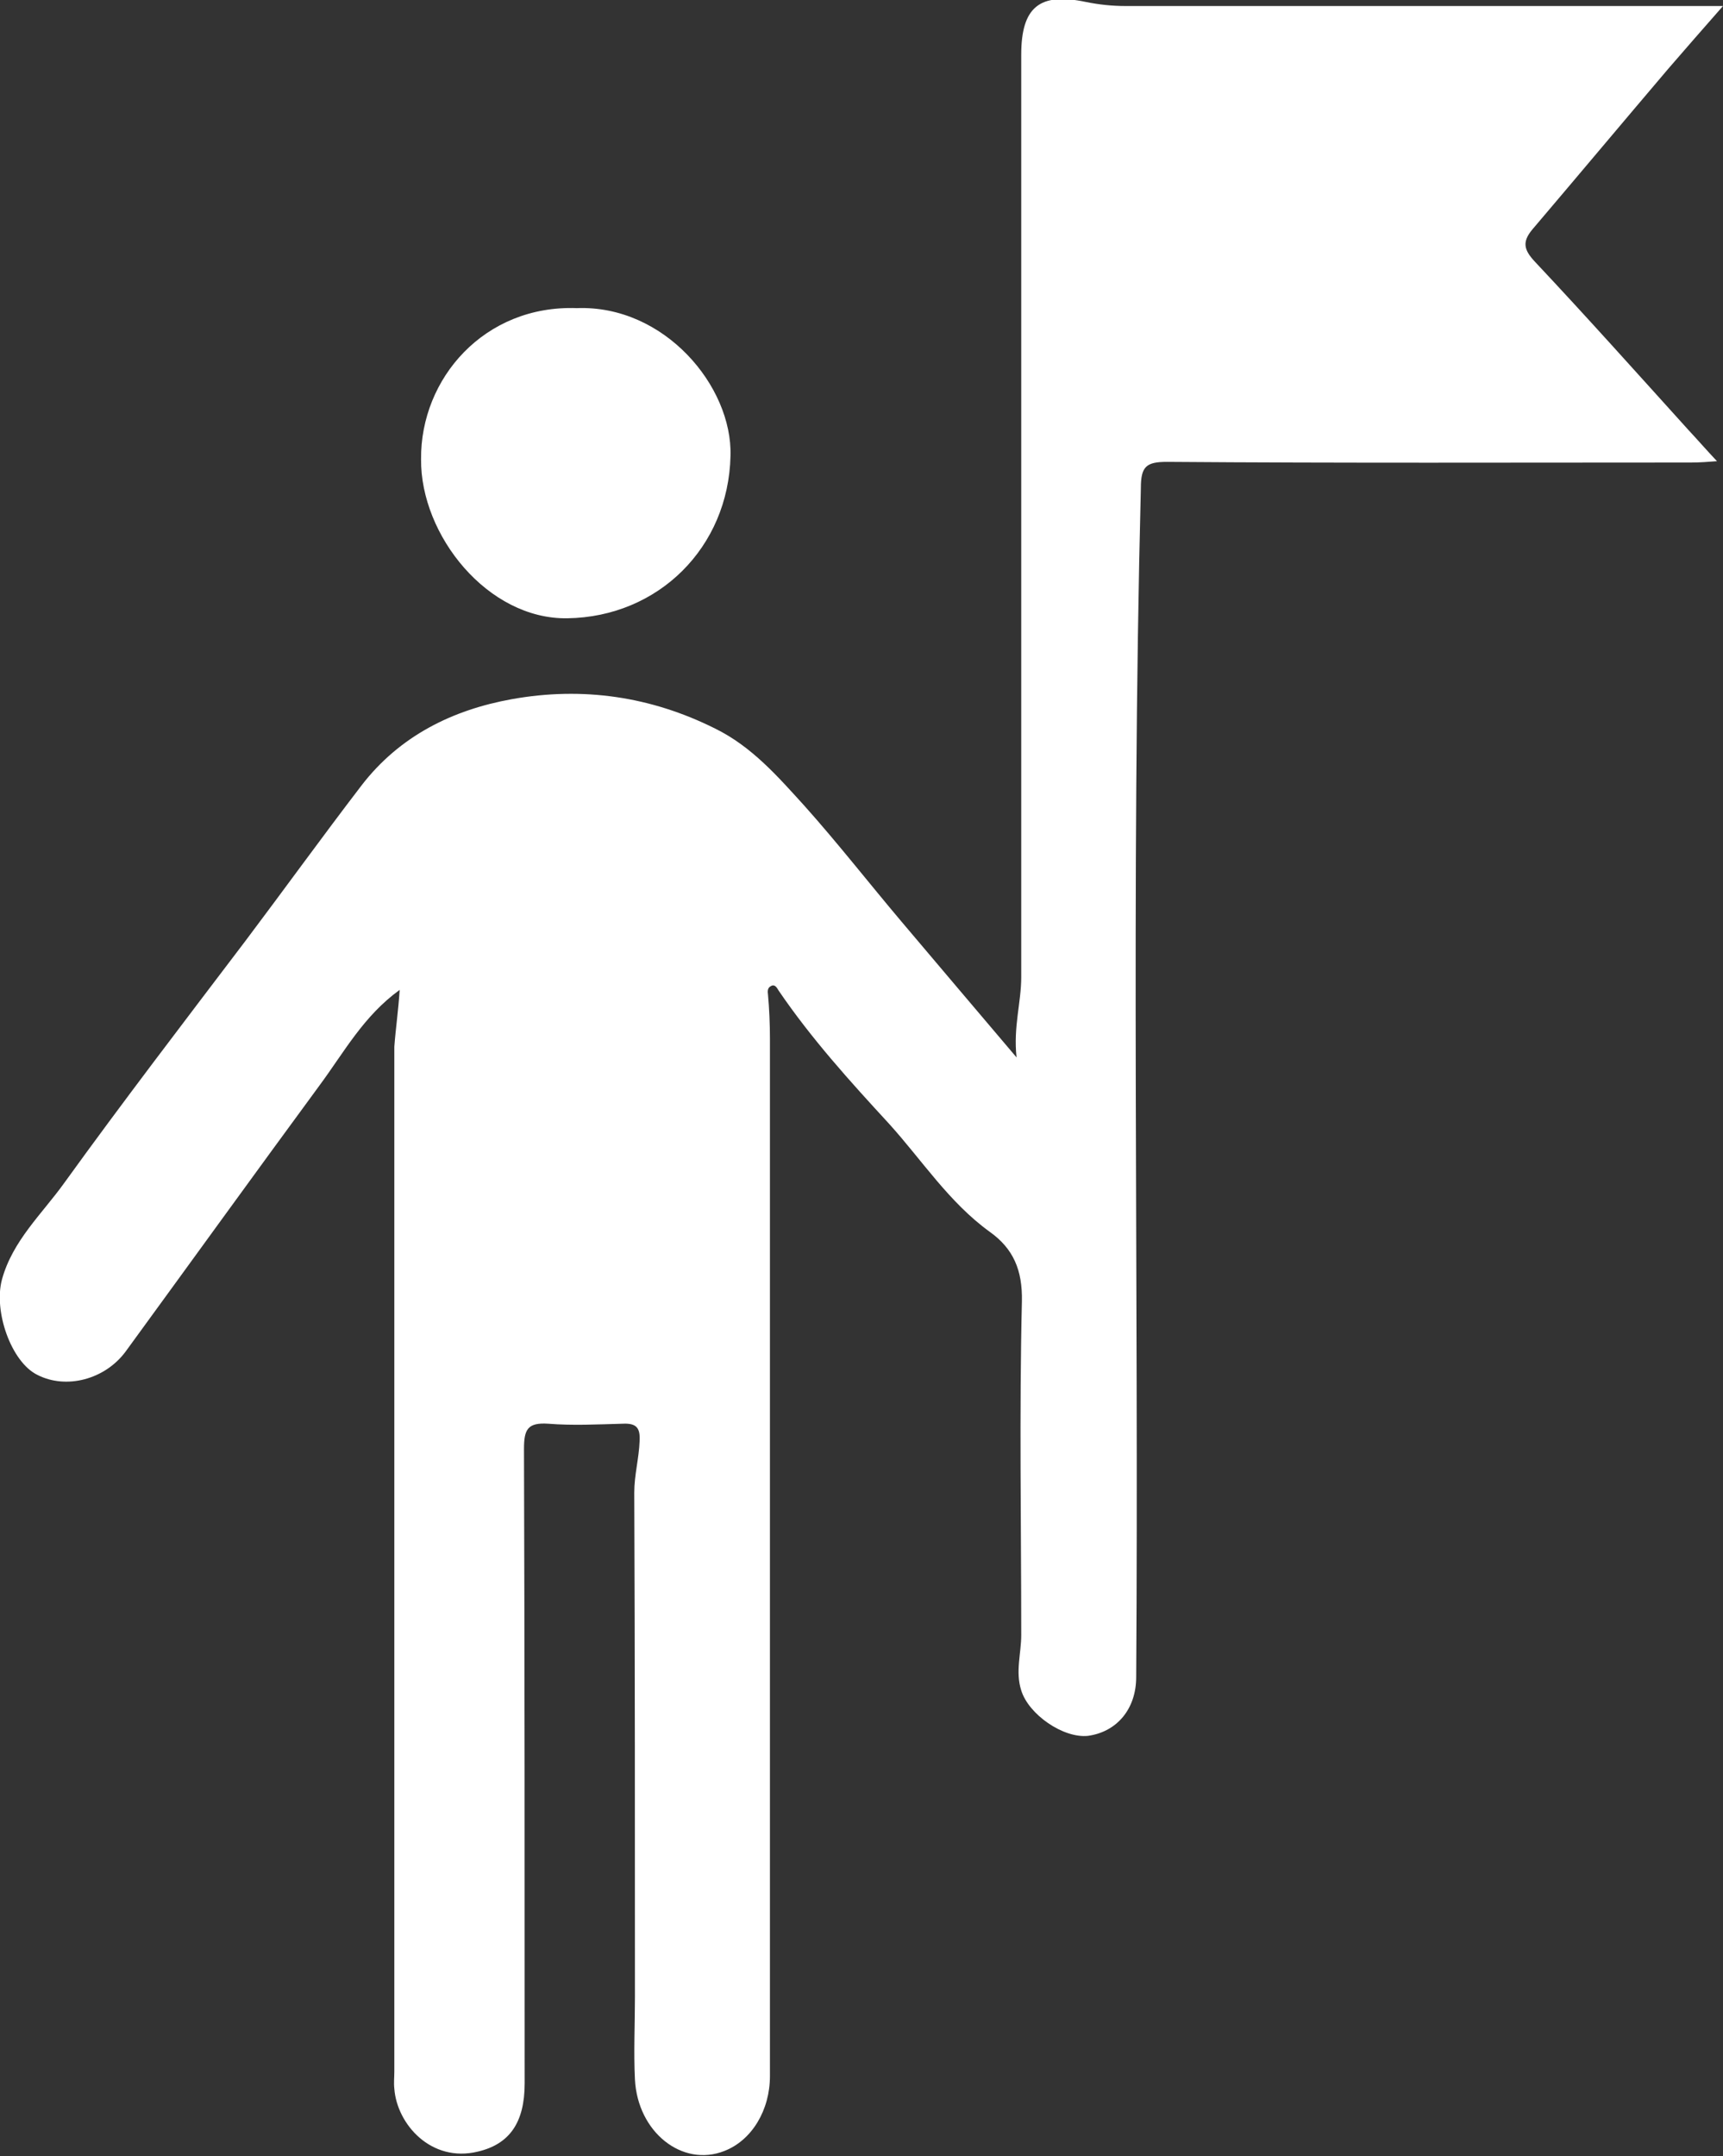 <?xml version="1.0" encoding="utf-8"?>
<!-- Generator: Adobe Illustrator 26.3.1, SVG Export Plug-In . SVG Version: 6.00 Build 0)  -->
<svg version="1.1" id="Layer_2_00000124876268702095273450000003713761789039732625_"
	 xmlns="http://www.w3.org/2000/svg" xmlns:xlink="http://www.w3.org/1999/xlink" x="0px" y="0px" viewBox="0 0 257.8 322.6"
	 enable-background="new 0 0 257.8 322.6" xml:space="preserve">
<rect x="0" y="0" width="257.8" height="322.6" fill="#333333" stroke="none"/>
<g id="Layer_1-2">
	<g>
		<path fill="#FFFFFF" d="M59.8,148.1c-5.4,3.9-8.3,9.3-12,14.3c-9.7,13.2-19.3,26.5-29,39.8c-3.1,4.2-8.9,5.7-13.2,3.5
			c-3.9-1.9-6.6-9.5-5.3-14.3c1.6-5.8,6-9.8,9.3-14.4c8.8-12.2,18-24.2,27.1-36.2c5.8-7.7,11.5-15.6,17.4-23.3
			c5.7-7.4,13.6-11.3,22.5-12.9c10.6-1.9,20.8-0.4,30.4,4.4c5.5,2.7,9.4,7.2,13.4,11.6c5,5.6,9.6,11.5,14.5,17.3
			c5.5,6.5,11,13,17.2,20.3c-0.5-4.6,0.7-8.2,0.7-12c0-46,0-92,0-138c0-7.1,2.7-9.4,9.7-7.9c2,0.4,3.9,0.6,5.9,0.6
			c28.2,0,56.5,0,84.7,0h4.7c-3,3.4-5.6,6.4-8.2,9.4c-6.8,8-13.5,16-20.3,24c-1.6,1.9-1.3,3.1,0.4,4.9c7.8,8.3,15.3,16.7,22.9,25.1
			c1.4,1.5,2.7,3,4.3,4.7c-1.3,0.1-2.6,0.2-3.9,0.2c-26.1,0-52.2,0.1-78.4-0.1c-3.1,0-3.9,0.7-3.9,3.9
			c-1.5,59.3-0.3,118.6-0.7,177.9c0,4.8-2.9,8.2-7.2,8.8c-3.7,0.4-8.9-3.2-10-6.8c-0.9-2.8,0-5.5,0-8.3c0-16.6-0.3-33.2,0.1-49.9
			c0.1-4.7-1.3-7.9-4.8-10.4c-6.1-4.4-10.2-10.8-15.1-16.2c-5.8-6.3-11.6-12.7-16.5-19.9c-0.2-0.3-0.5-1-1.1-0.7
			c-0.4,0.2-0.6,0.5-0.5,1.2c0.2,2.2,0.3,4.5,0.3,6.7c0,51.7,0,103.5,0,155.2c0,5.1-2.7,9.6-6.8,11.2c-6.3,2.5-13-2.8-13.4-10.7
			c-0.2-4.1,0-8.2,0-12.4c0-25.1,0-50.2-0.1-75.4c0-2.6,0.7-5.1,0.8-7.7c0.1-1.9-0.4-2.7-2.5-2.6c-3.7,0.1-7.5,0.3-11.2,0
			c-3.1-0.2-3.6,0.9-3.6,3.8c0.1,31.6,0.1,63.2,0.1,94.9c0,5.9-2.3,9.1-7,10.2c-7,1.7-12.1-4.1-12.5-9.4c-0.1-0.9,0-1.7,0-2.6
			c0-51.1,0-102.2,0-153.3C59.2,153.9,59.6,151.2,59.8,148.1L59.8,148.1z"/>
		<path fill="#FFFFFF" d="M86.3,46.1c13.1-0.5,23.3,11.7,23,22.1c-0.3,13.7-10.8,24.1-24.4,24.3c-11.9,0.2-22-12.4-21.9-23.8
			C62.9,56.6,72.5,45.6,86.3,46.1z"/>
	</g>
</g>
</svg>
